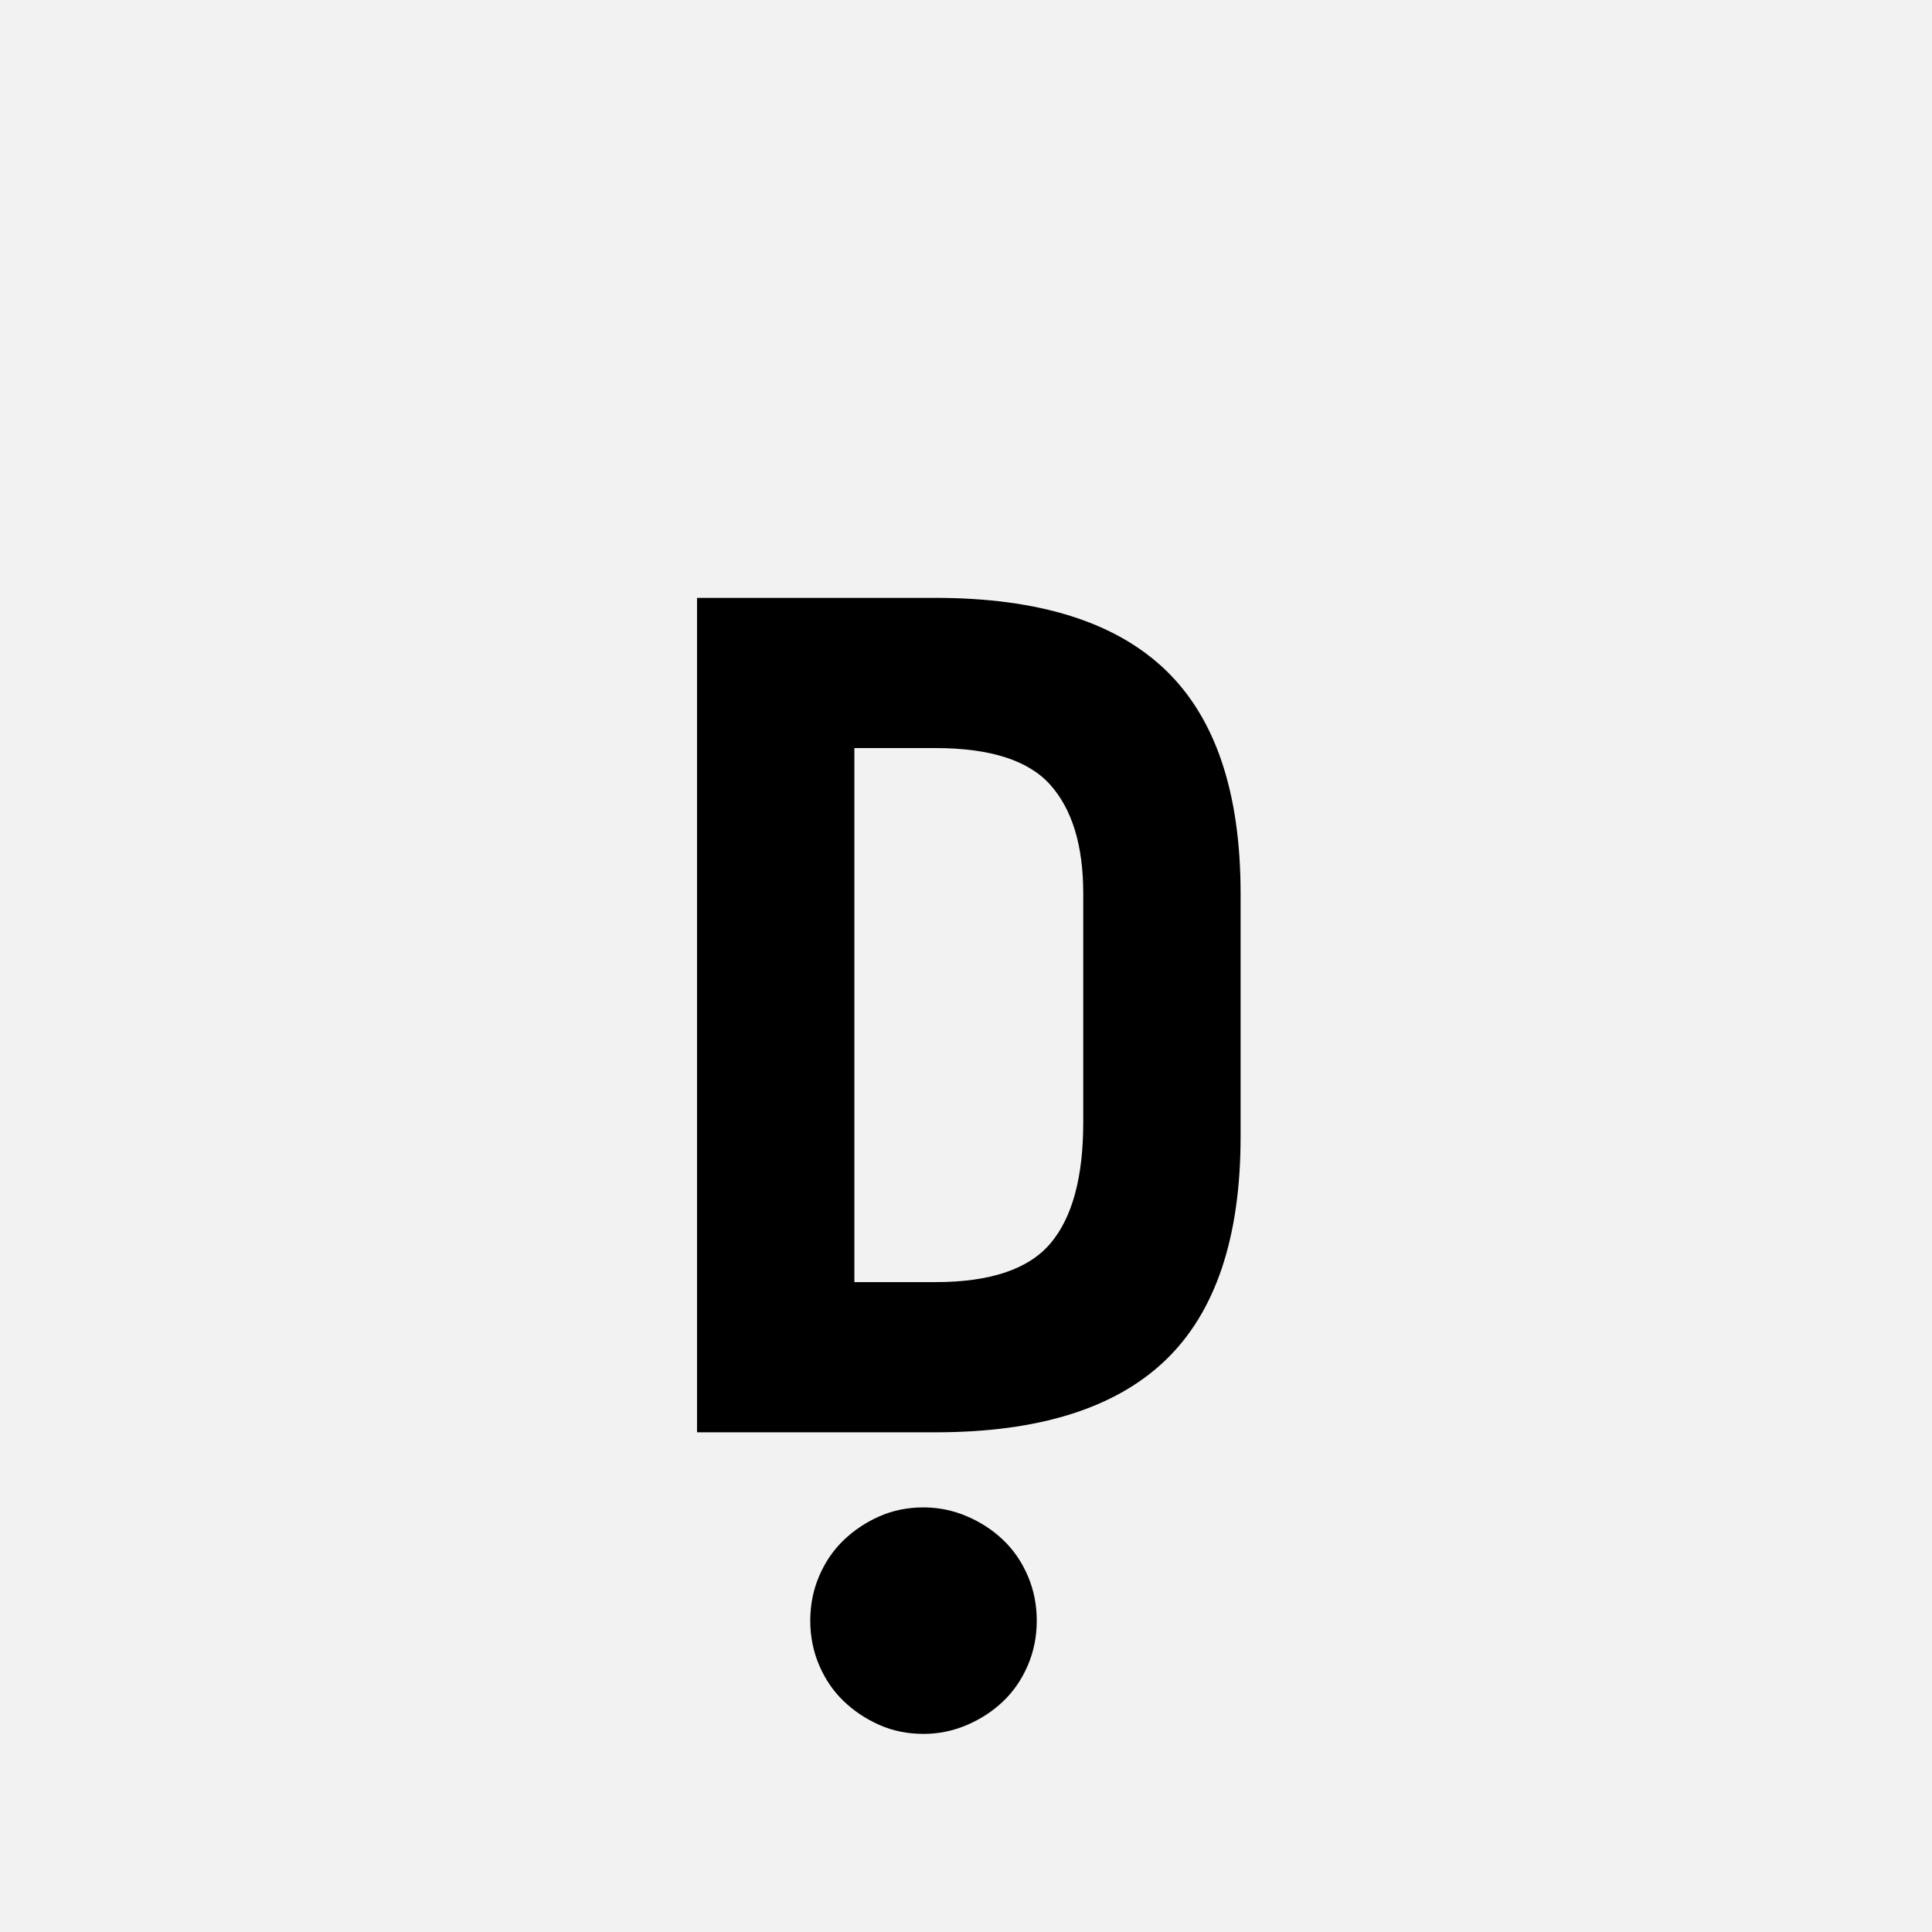 <?xml version="1.0" encoding="UTF-8"?>
<svg width="1000" height="1000" viewBox="0 0 1000 1000" version="1.1" xmlns="http://www.w3.org/2000/svg" xmlns:xlink="http://www.w3.org/1999/xlink">
 <rect x="0" y="0" width="1000" height="1000" fill="#808080" stroke="none"/>
 <path d="M0,0 l1000,0 l0,1000 l-1000,0 Z M0,0" fill="rgb(242,242,242)" transform="matrix(1,0,0,-1,0,1000)"/>
 <path d="M82,700 l200,0 c86.67,0,151,-20.17,193,-60.5 c42,-40.33,63,-102.83,63,-187.5 l0,-204 c0,-84.67,-21,-147.17,-63,-187.5 c-42,-40.33,-106.33,-60.5,-193,-60.5 l-200,0 Z M282,126 c46,0,78.17,10.83,96.5,32.5 c18.33,21.67,27.5,55.5,27.5,101.5 l0,192 c0,40,-9.17,70.33,-27.5,91 c-18.33,20.67,-50.5,31,-96.5,31 l-68,0 l0,-448 Z M367,-158 c0,-13.33,-2.5,-25.83,-7.5,-37.5 c-5,-11.67,-11.83,-21.67,-20.5,-30 c-8.67,-8.33,-18.83,-15,-30.5,-20 c-11.67,-5,-23.83,-7.5,-36.5,-7.5 c-13.33,0,-25.67,2.5,-37,7.5 c-11.33,5,-21.33,11.67,-30,20 c-8.67,8.33,-15.5,18.33,-20.5,30 c-5,11.67,-7.5,24.17,-7.5,37.5 c0,13.33,2.5,25.83,7.5,37.5 c5,11.67,11.83,21.67,20.5,30 c8.67,8.33,18.67,15,30,20 c11.33,5,23.67,7.5,37,7.5 c12.67,0,24.83,-2.5,36.5,-7.5 c11.67,-5,21.83,-11.67,30.5,-20 c8.67,-8.33,15.5,-18.33,20.5,-30 c5,-11.67,7.5,-24.17,7.5,-37.5 Z M367,-158" fill="rgb(0,0,0)" transform="matrix(0.617,0.0,0.0,-0.617,310.185,741.358)"/>
</svg>